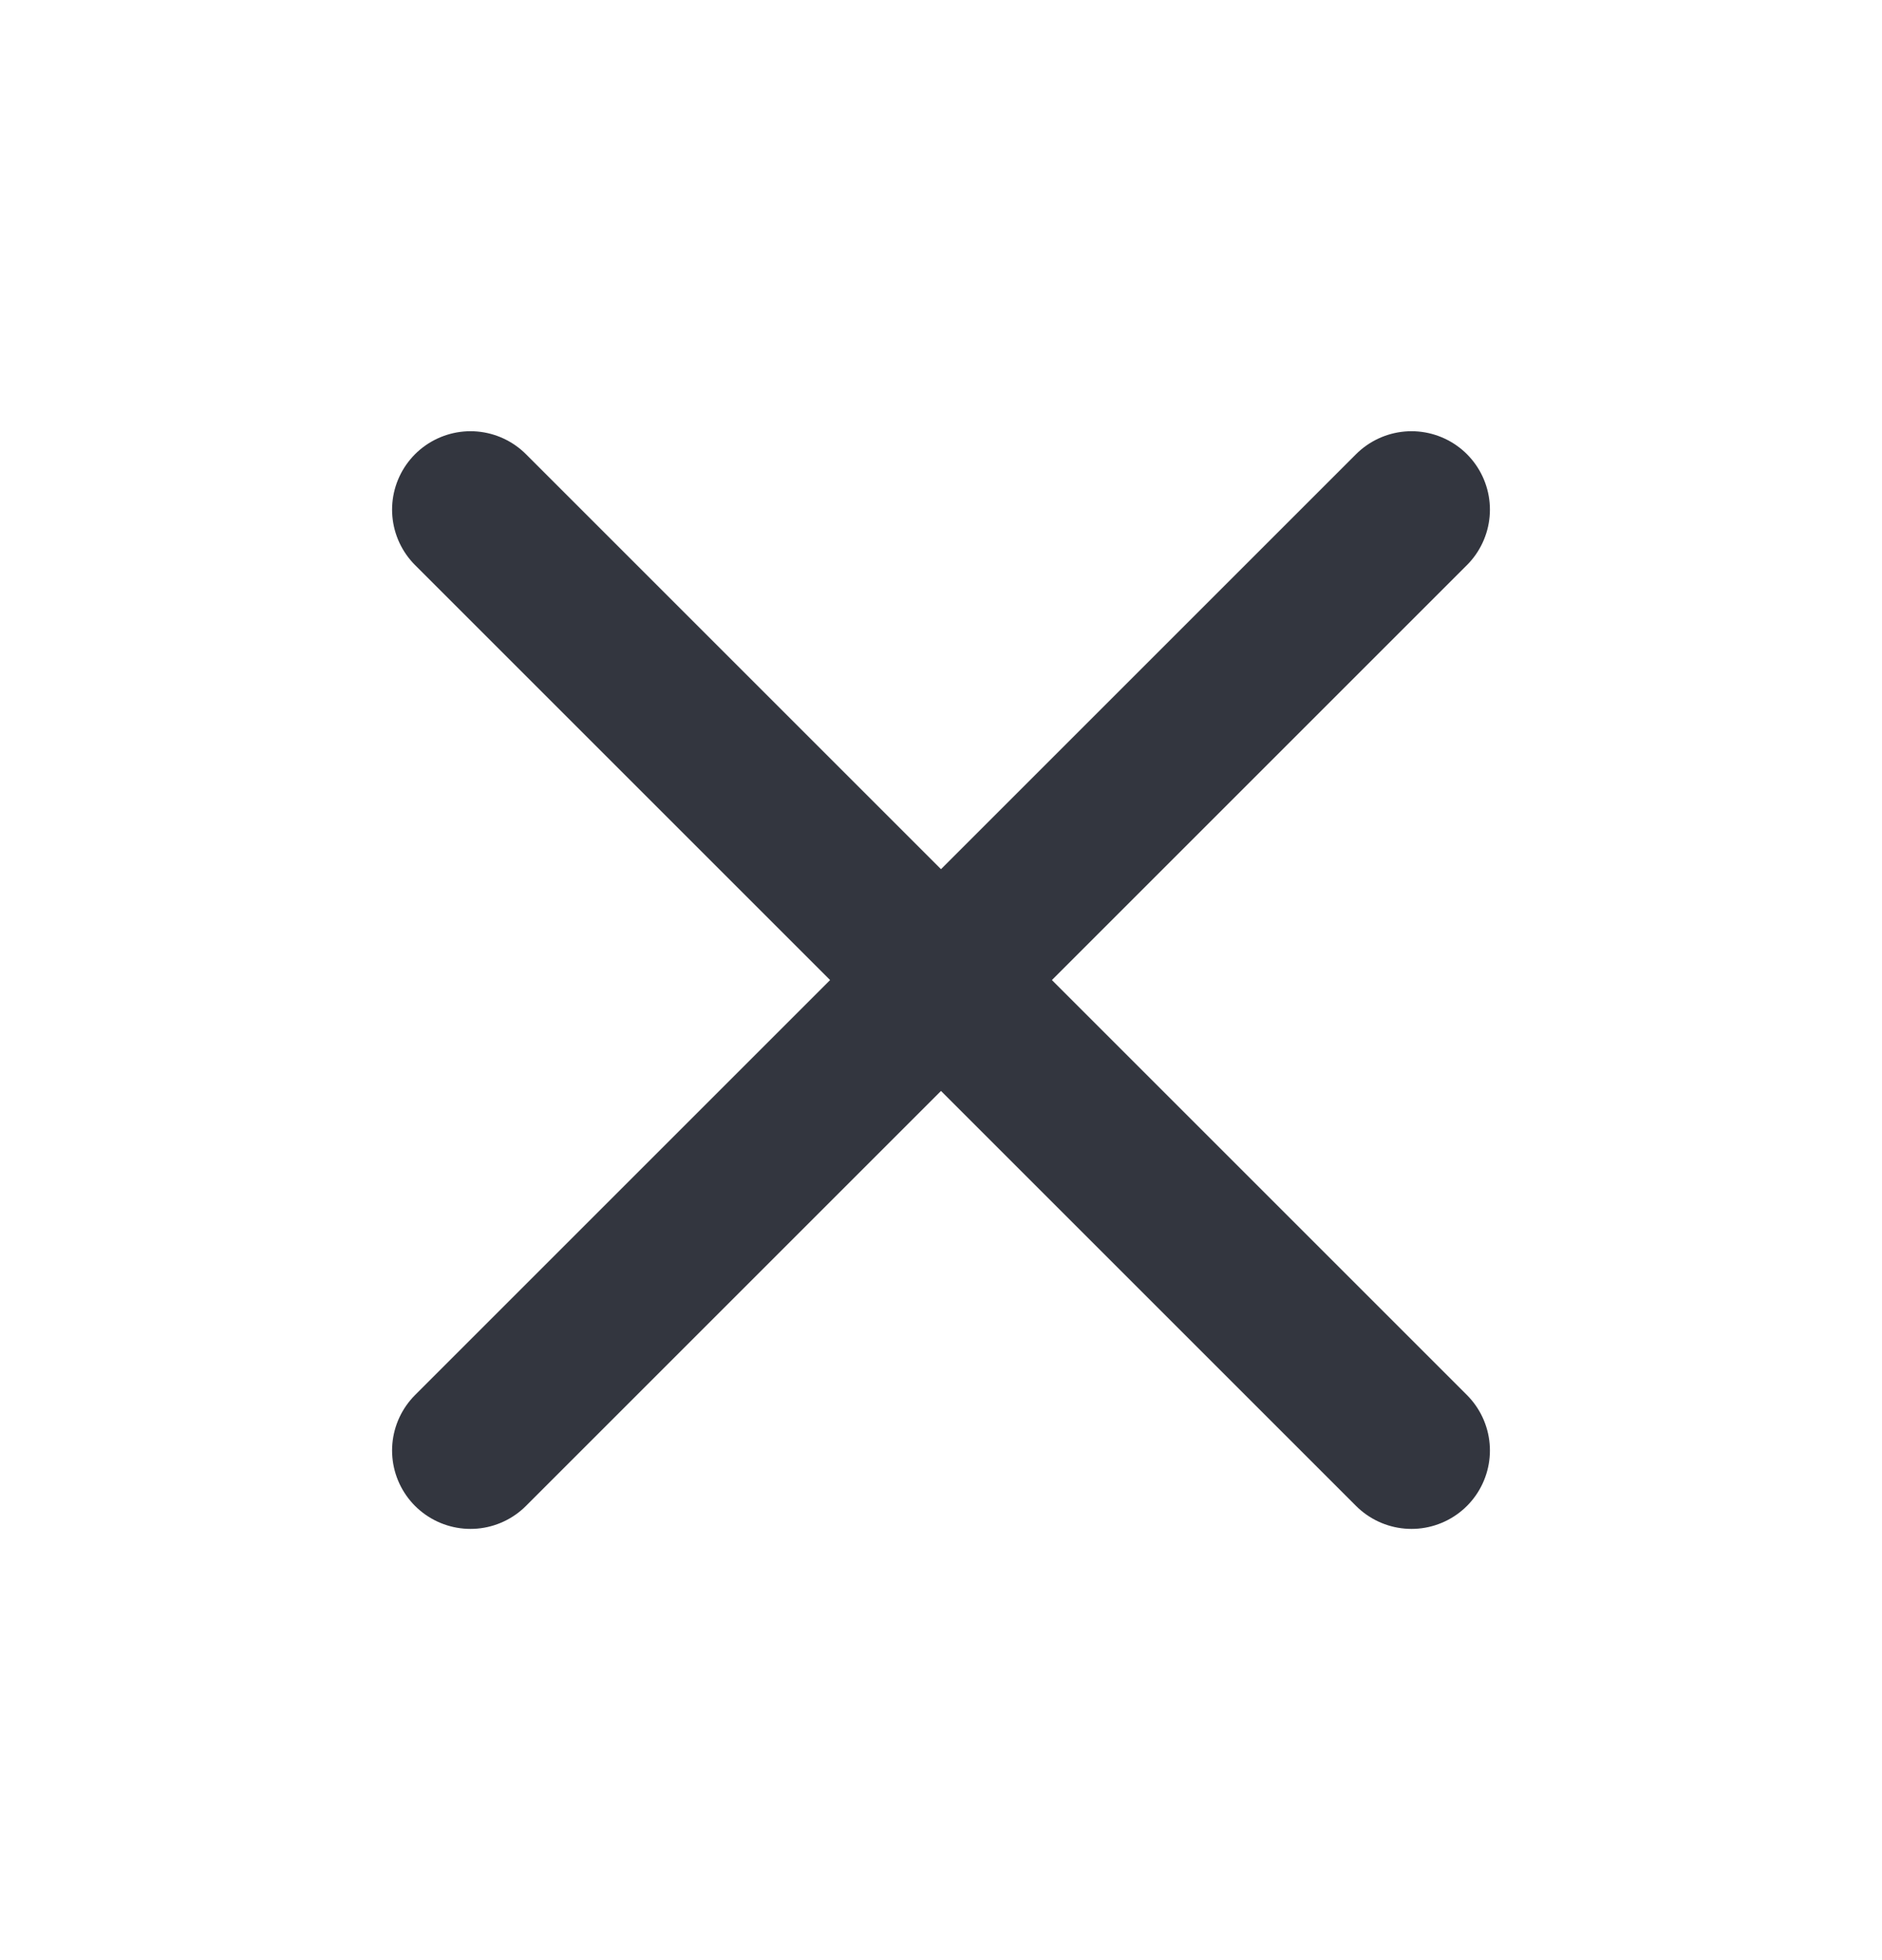 <svg width="24" height="25" viewBox="0 0 24 25" fill="none" xmlns="http://www.w3.org/2000/svg">
<path d="M18 6.5L6 18.5" stroke="#33363F" stroke-width="2" stroke-linecap="round" stroke-linejoin="round"/>
<path d="M6 6.5L18 18.5" stroke="#33363F" stroke-width="2" stroke-linecap="round" stroke-linejoin="round"/>
</svg>
